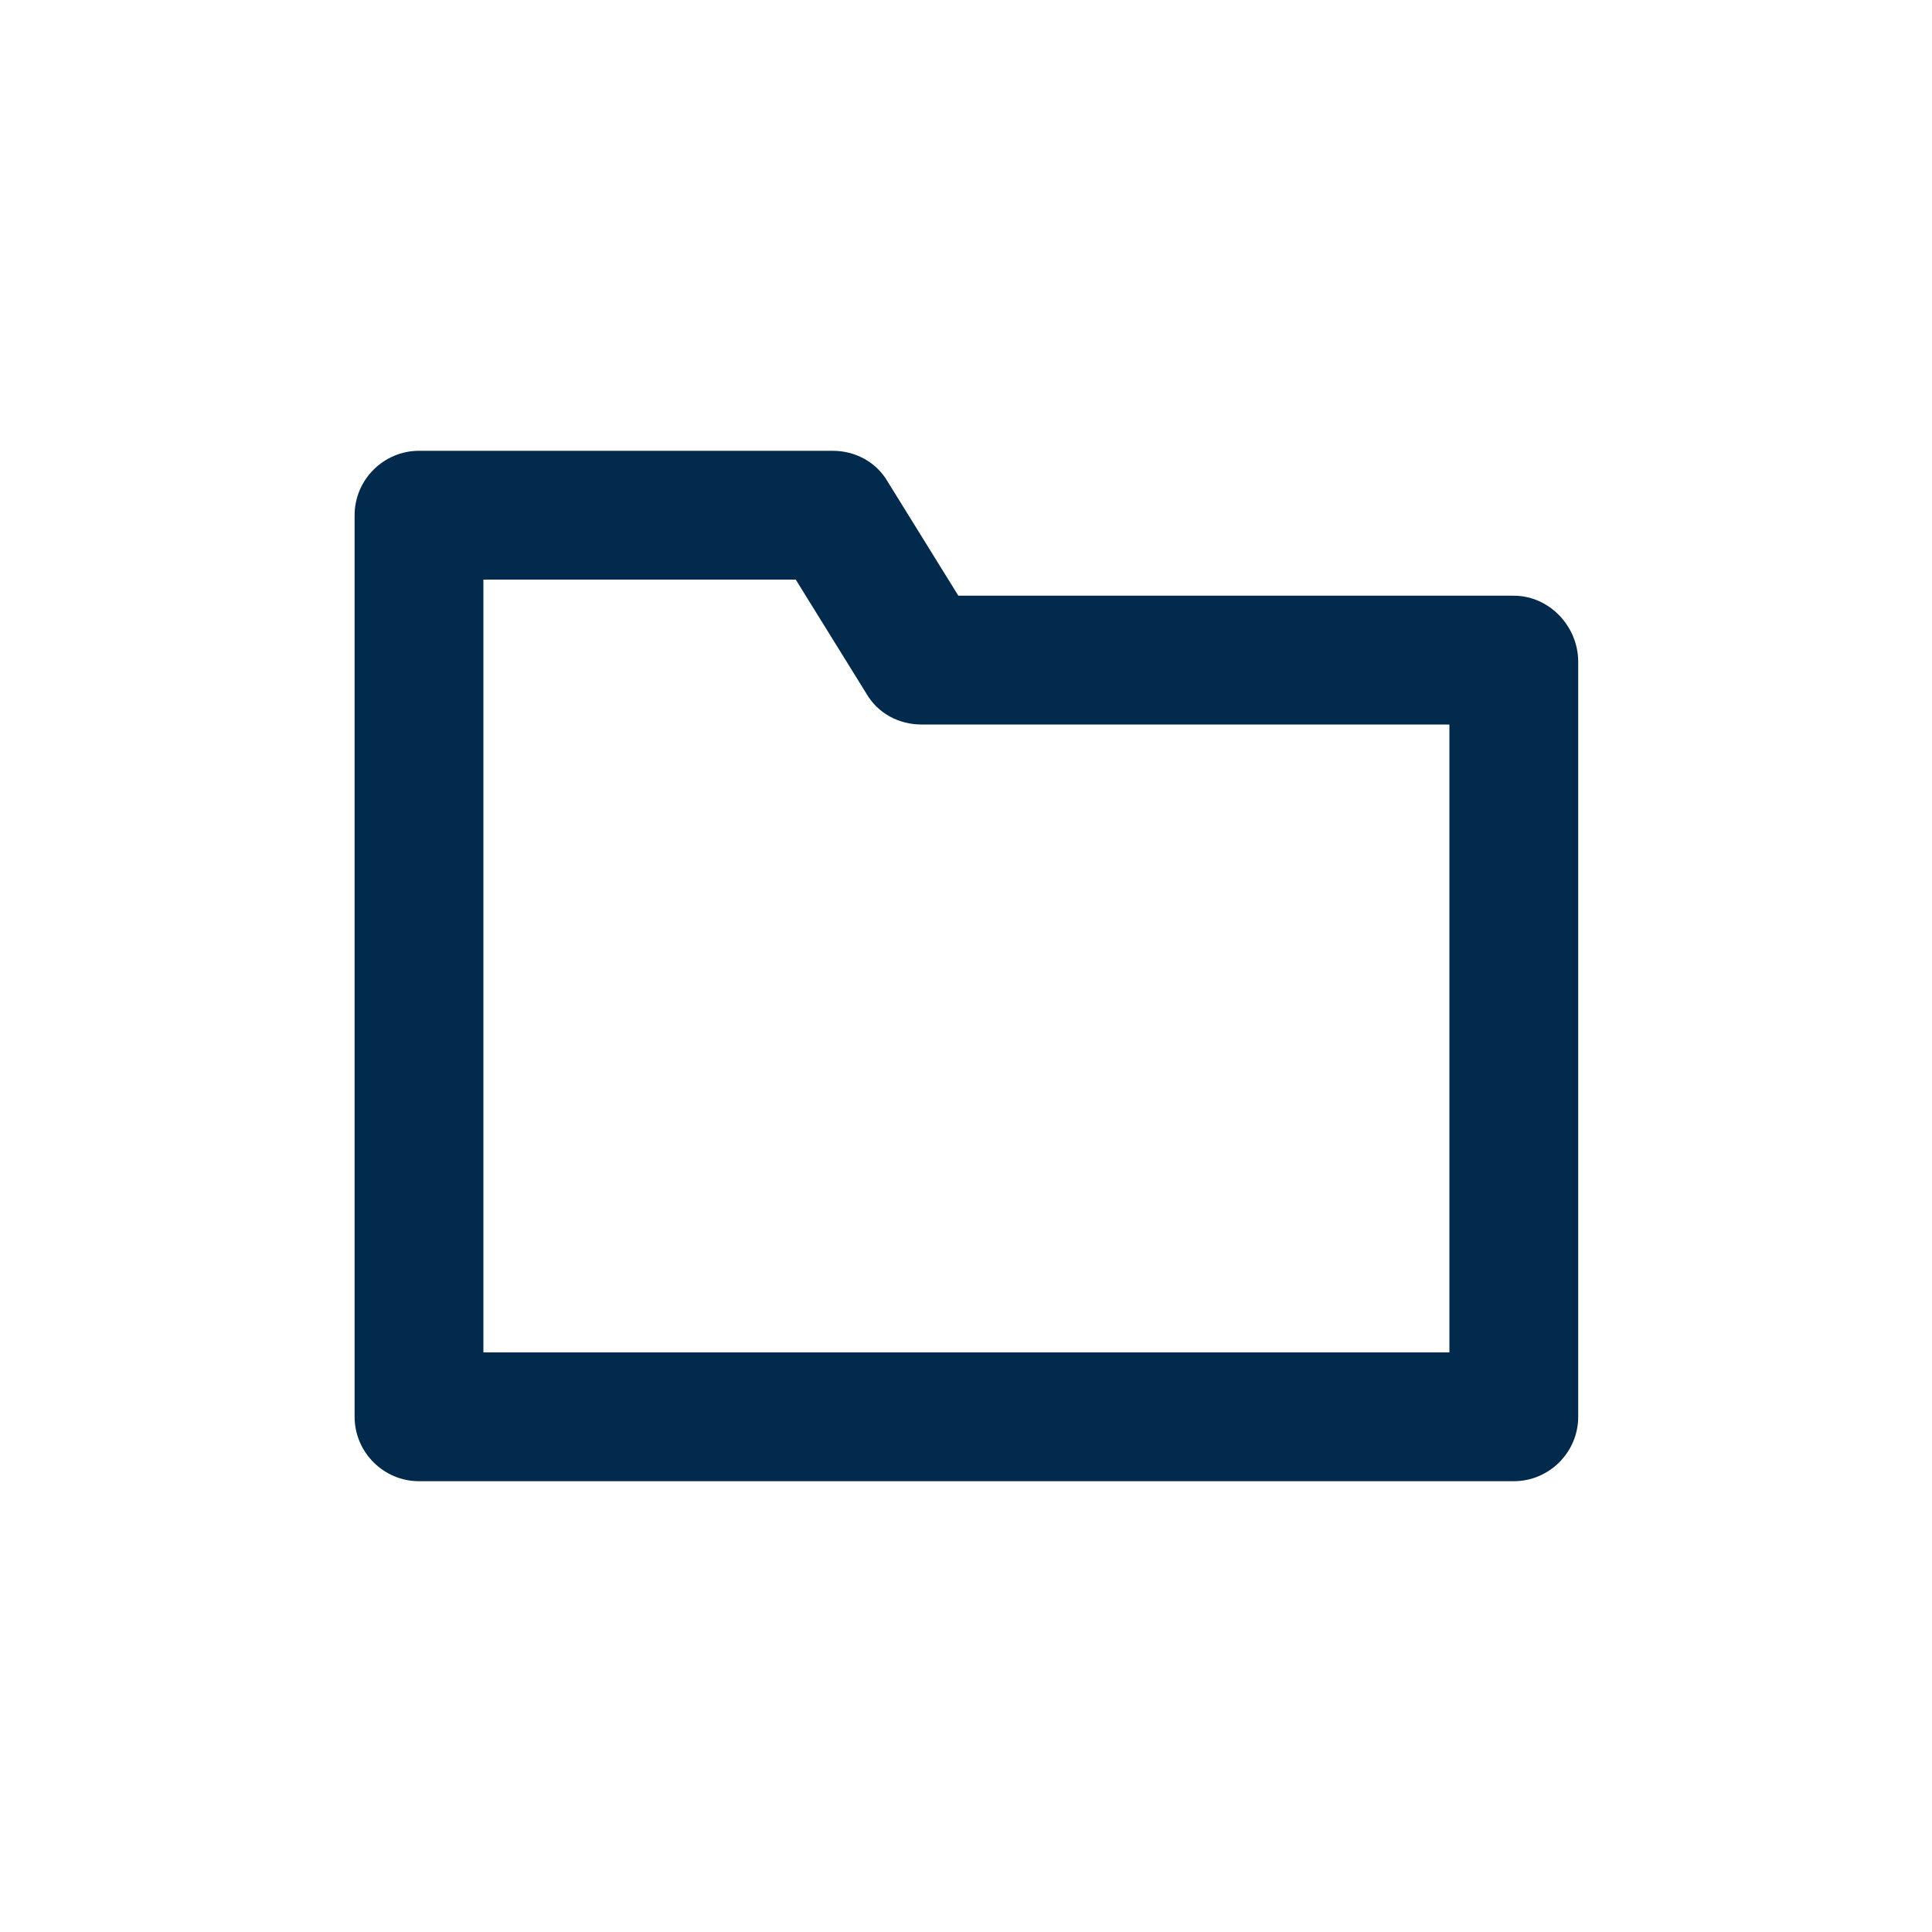 <svg width="24" height="24" viewBox="0 0 24 24" fill="none" xmlns="http://www.w3.org/2000/svg">
<path d="M18.805 7.4H11.905L11.025 5.98C10.885 5.74 10.625 5.6 10.345 5.6H5.205C4.765 5.6 4.405 5.96 4.405 6.4V17.6C4.405 18.04 4.765 18.4 5.205 18.4H18.805C19.245 18.4 19.605 18.04 19.605 17.6V8.22C19.605 7.78 19.245 7.4 18.805 7.4ZM18.005 16.8H6.005V7.2H9.885L10.765 8.62C10.905 8.86 11.165 9 11.445 9H18.005V16.8Z" fill="#022A4D"/>
</svg>
